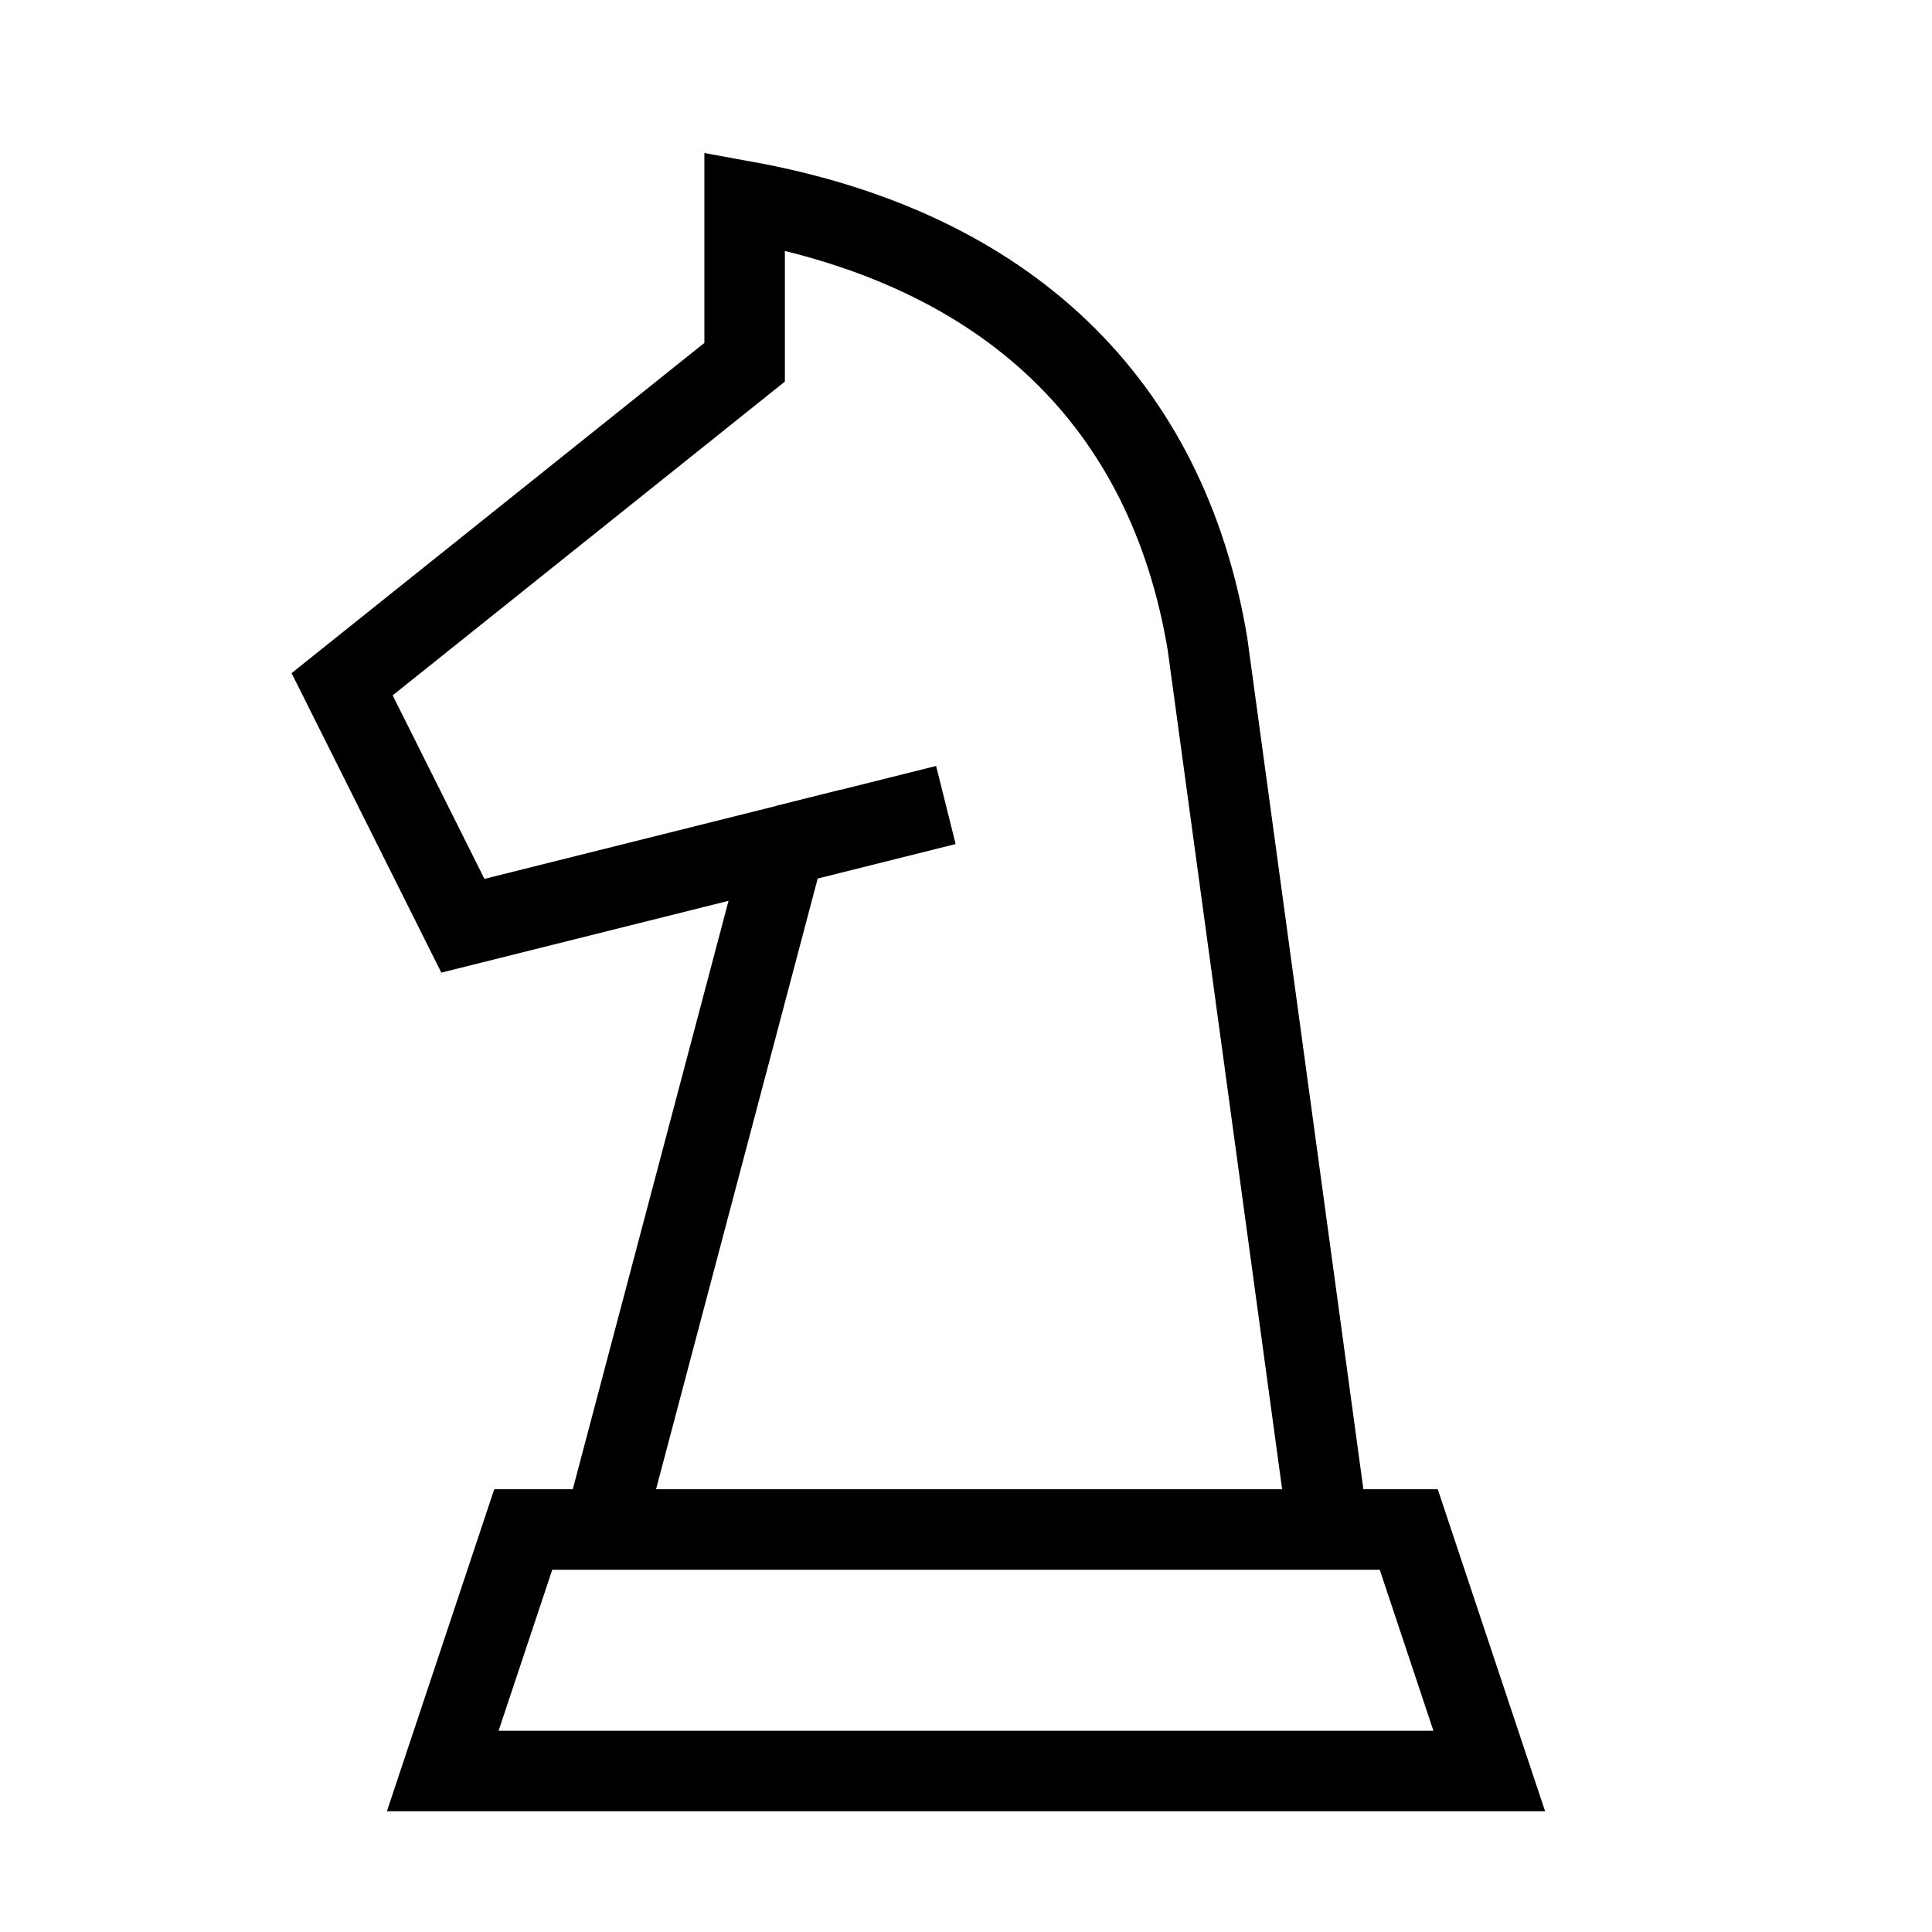 <svg xmlns="http://www.w3.org/2000/svg" fill="none" viewBox="0 0 24 24" id="Chess-Knight--Streamline-Sharp">
  <desc>
    Chess Knight Streamline Icon: https://streamlinehq.com
  </desc>
  <g id="chess-knight">
    <path id="Vector 1521" stroke="#000000" d="m5.5 22 1 -3h11l1 3h-13Z" stroke-width="1"></path>
    <path id="Vector 1524" stroke="#000000" d="m9.75 10.5 2 -0.5" stroke-width="1"></path>
    <path id="Vector 1525" stroke="#000000" d="M16.5 19 15 8c-0.5 -3 -2.486 -4.907 -5.75 -5.5v2l-5 4 1.5 3 4 -1L7.5 19" stroke-width="1"></path>
  </g>
</svg>